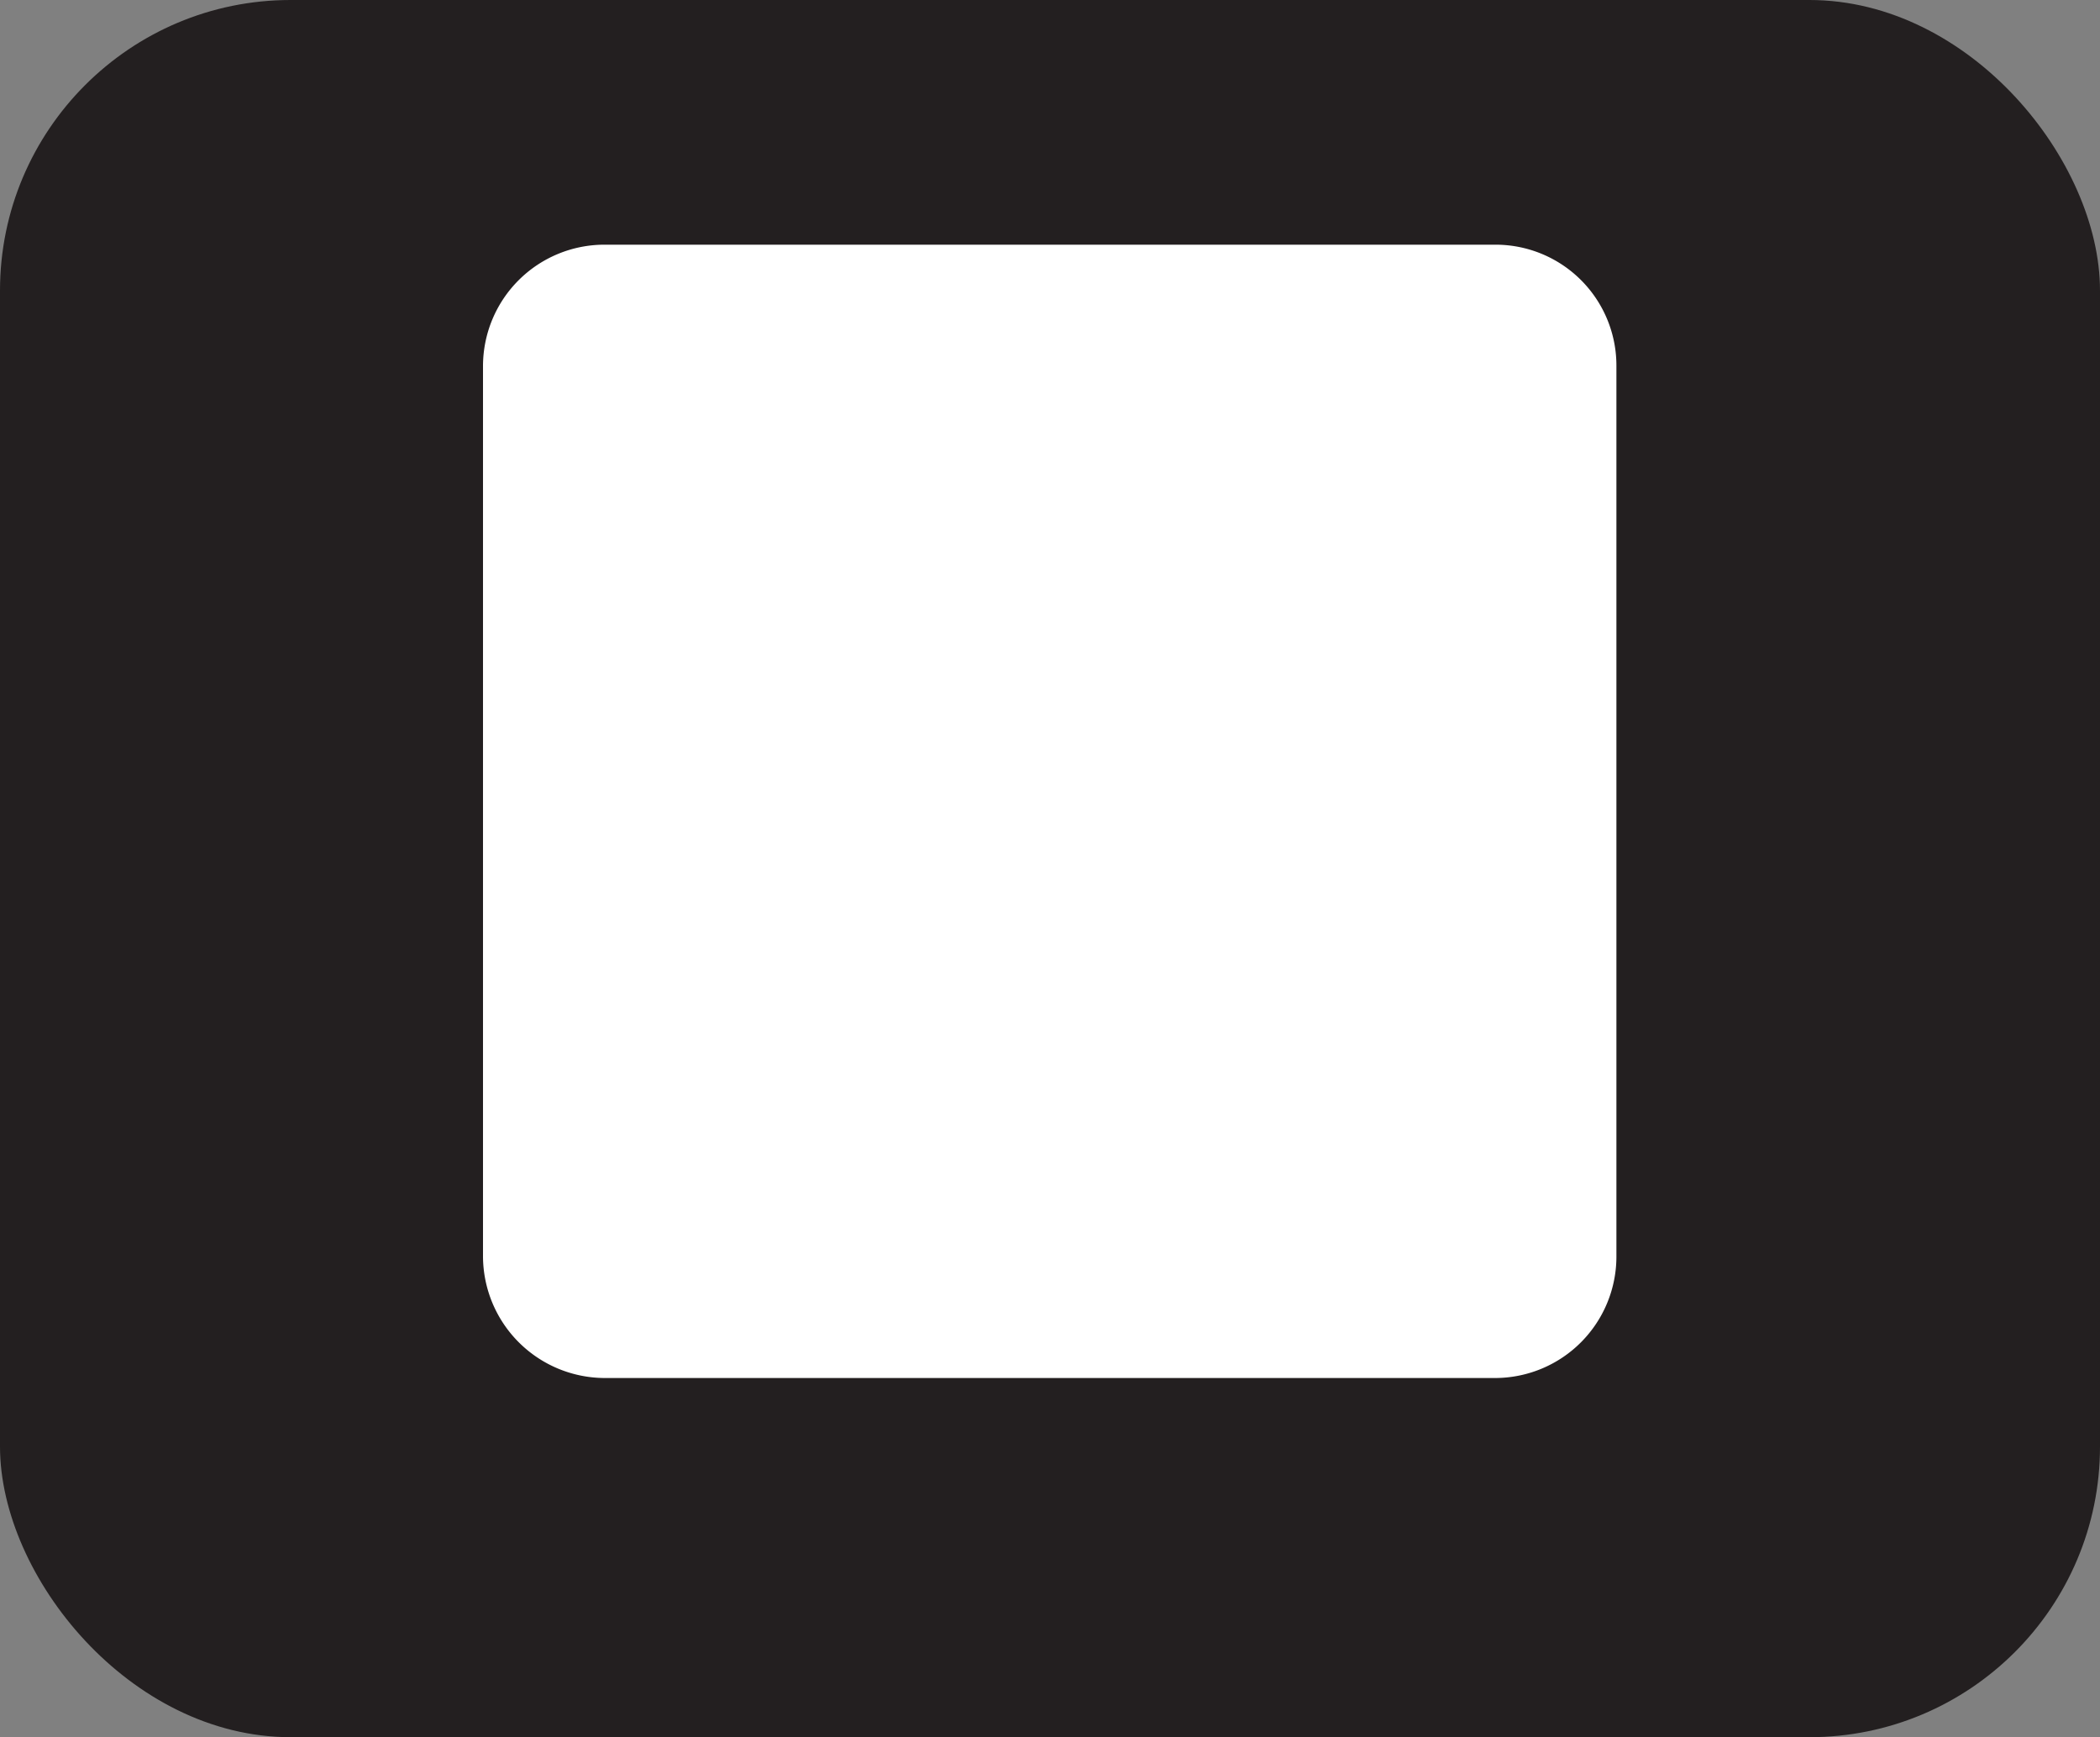 <svg xmlns="http://www.w3.org/2000/svg" viewBox="0 0 36.13 29.89"><rect x="0" y="0" width="36.13" height="29.89" fill="#808080" stroke="none"/><defs><style>.cls-1{fill:#231f20;}.cls-2{fill:#fff;}</style></defs><title>stop</title><g id="Layer_2" data-name="Layer 2"><g id="Layer_1-2" data-name="Layer 1"><rect class="cls-1" width="36.13" height="29.89" rx="5"/><path class="cls-2" d="M25.73,4.21H10.4A2.09,2.09,0,0,0,8.31,6.3V21.62a2.1,2.1,0,0,0,2.09,2.09H25.73a2.09,2.09,0,0,0,2.08-2.09V6.3A2.08,2.08,0,0,0,25.73,4.21Z"/></g></g></svg>